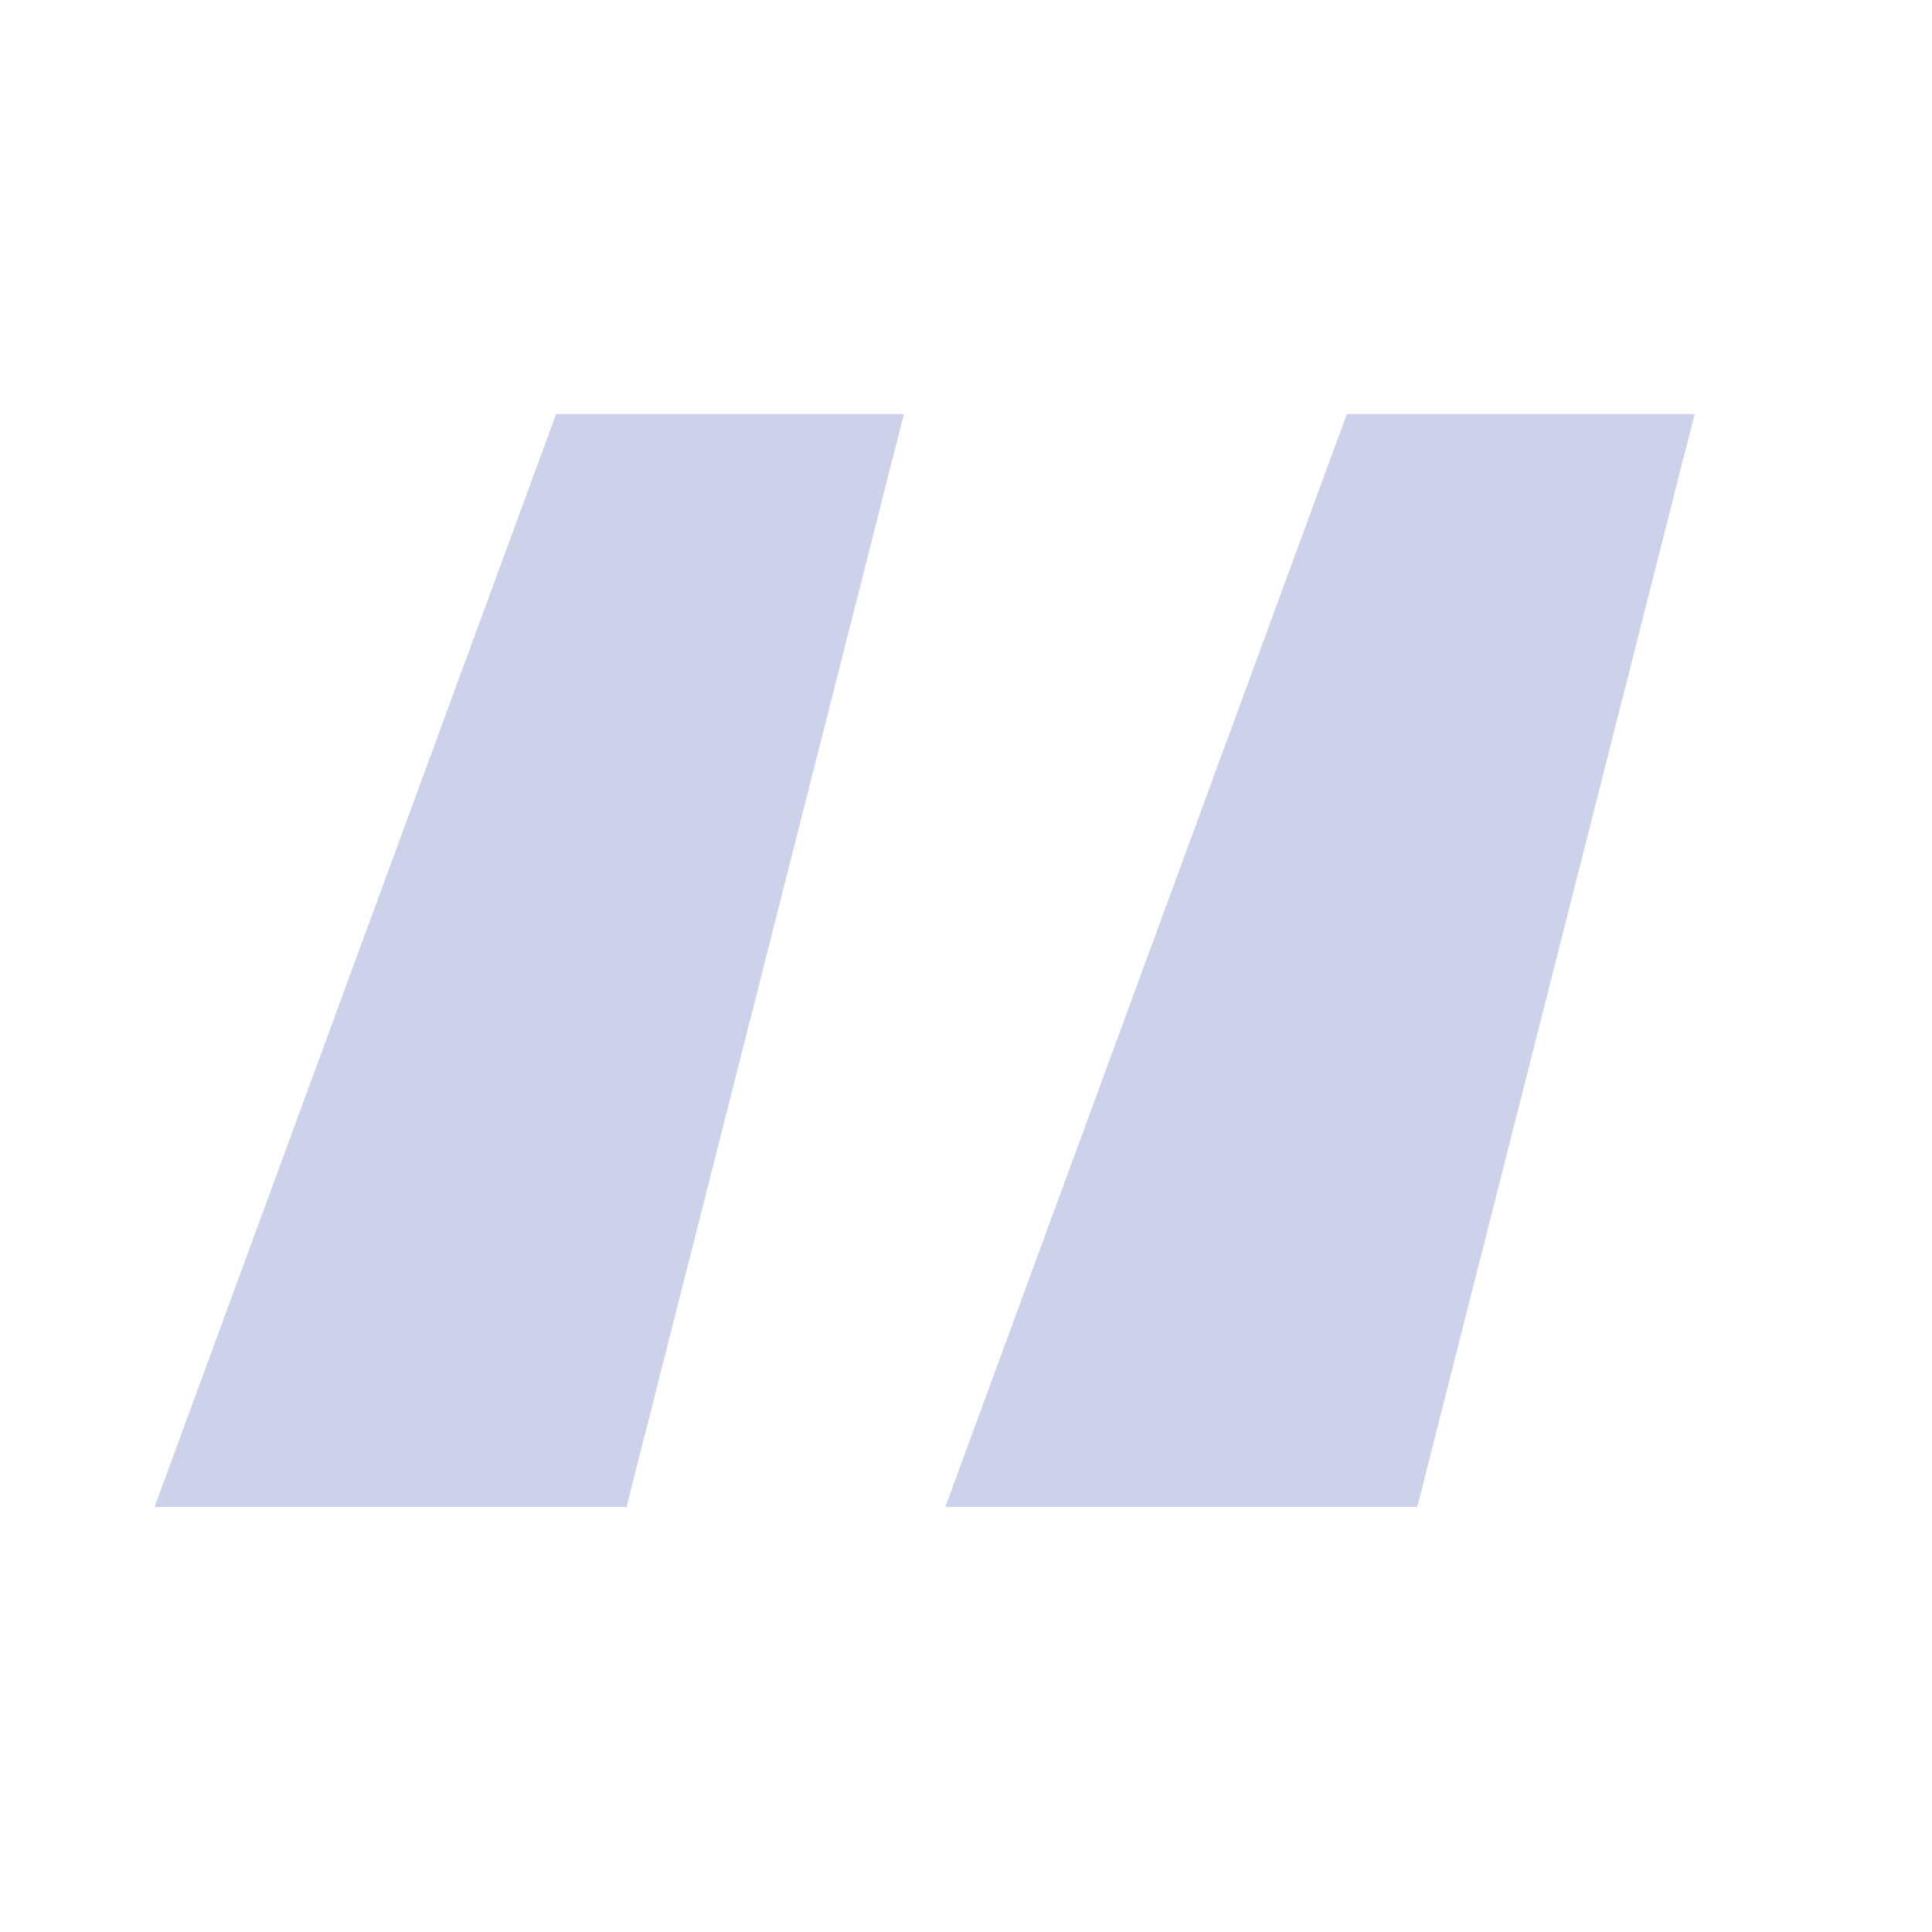 <svg width="28" height="28" viewBox="0 0 28 28" fill="none" xmlns="http://www.w3.org/2000/svg">
<path d="M13.1 6L9.08 21.84H2.24L8.06 6H13.1ZM24.56 6L20.54 21.84H13.7L19.52 6H24.56Z" fill="#CDD2EB"/>
</svg>
